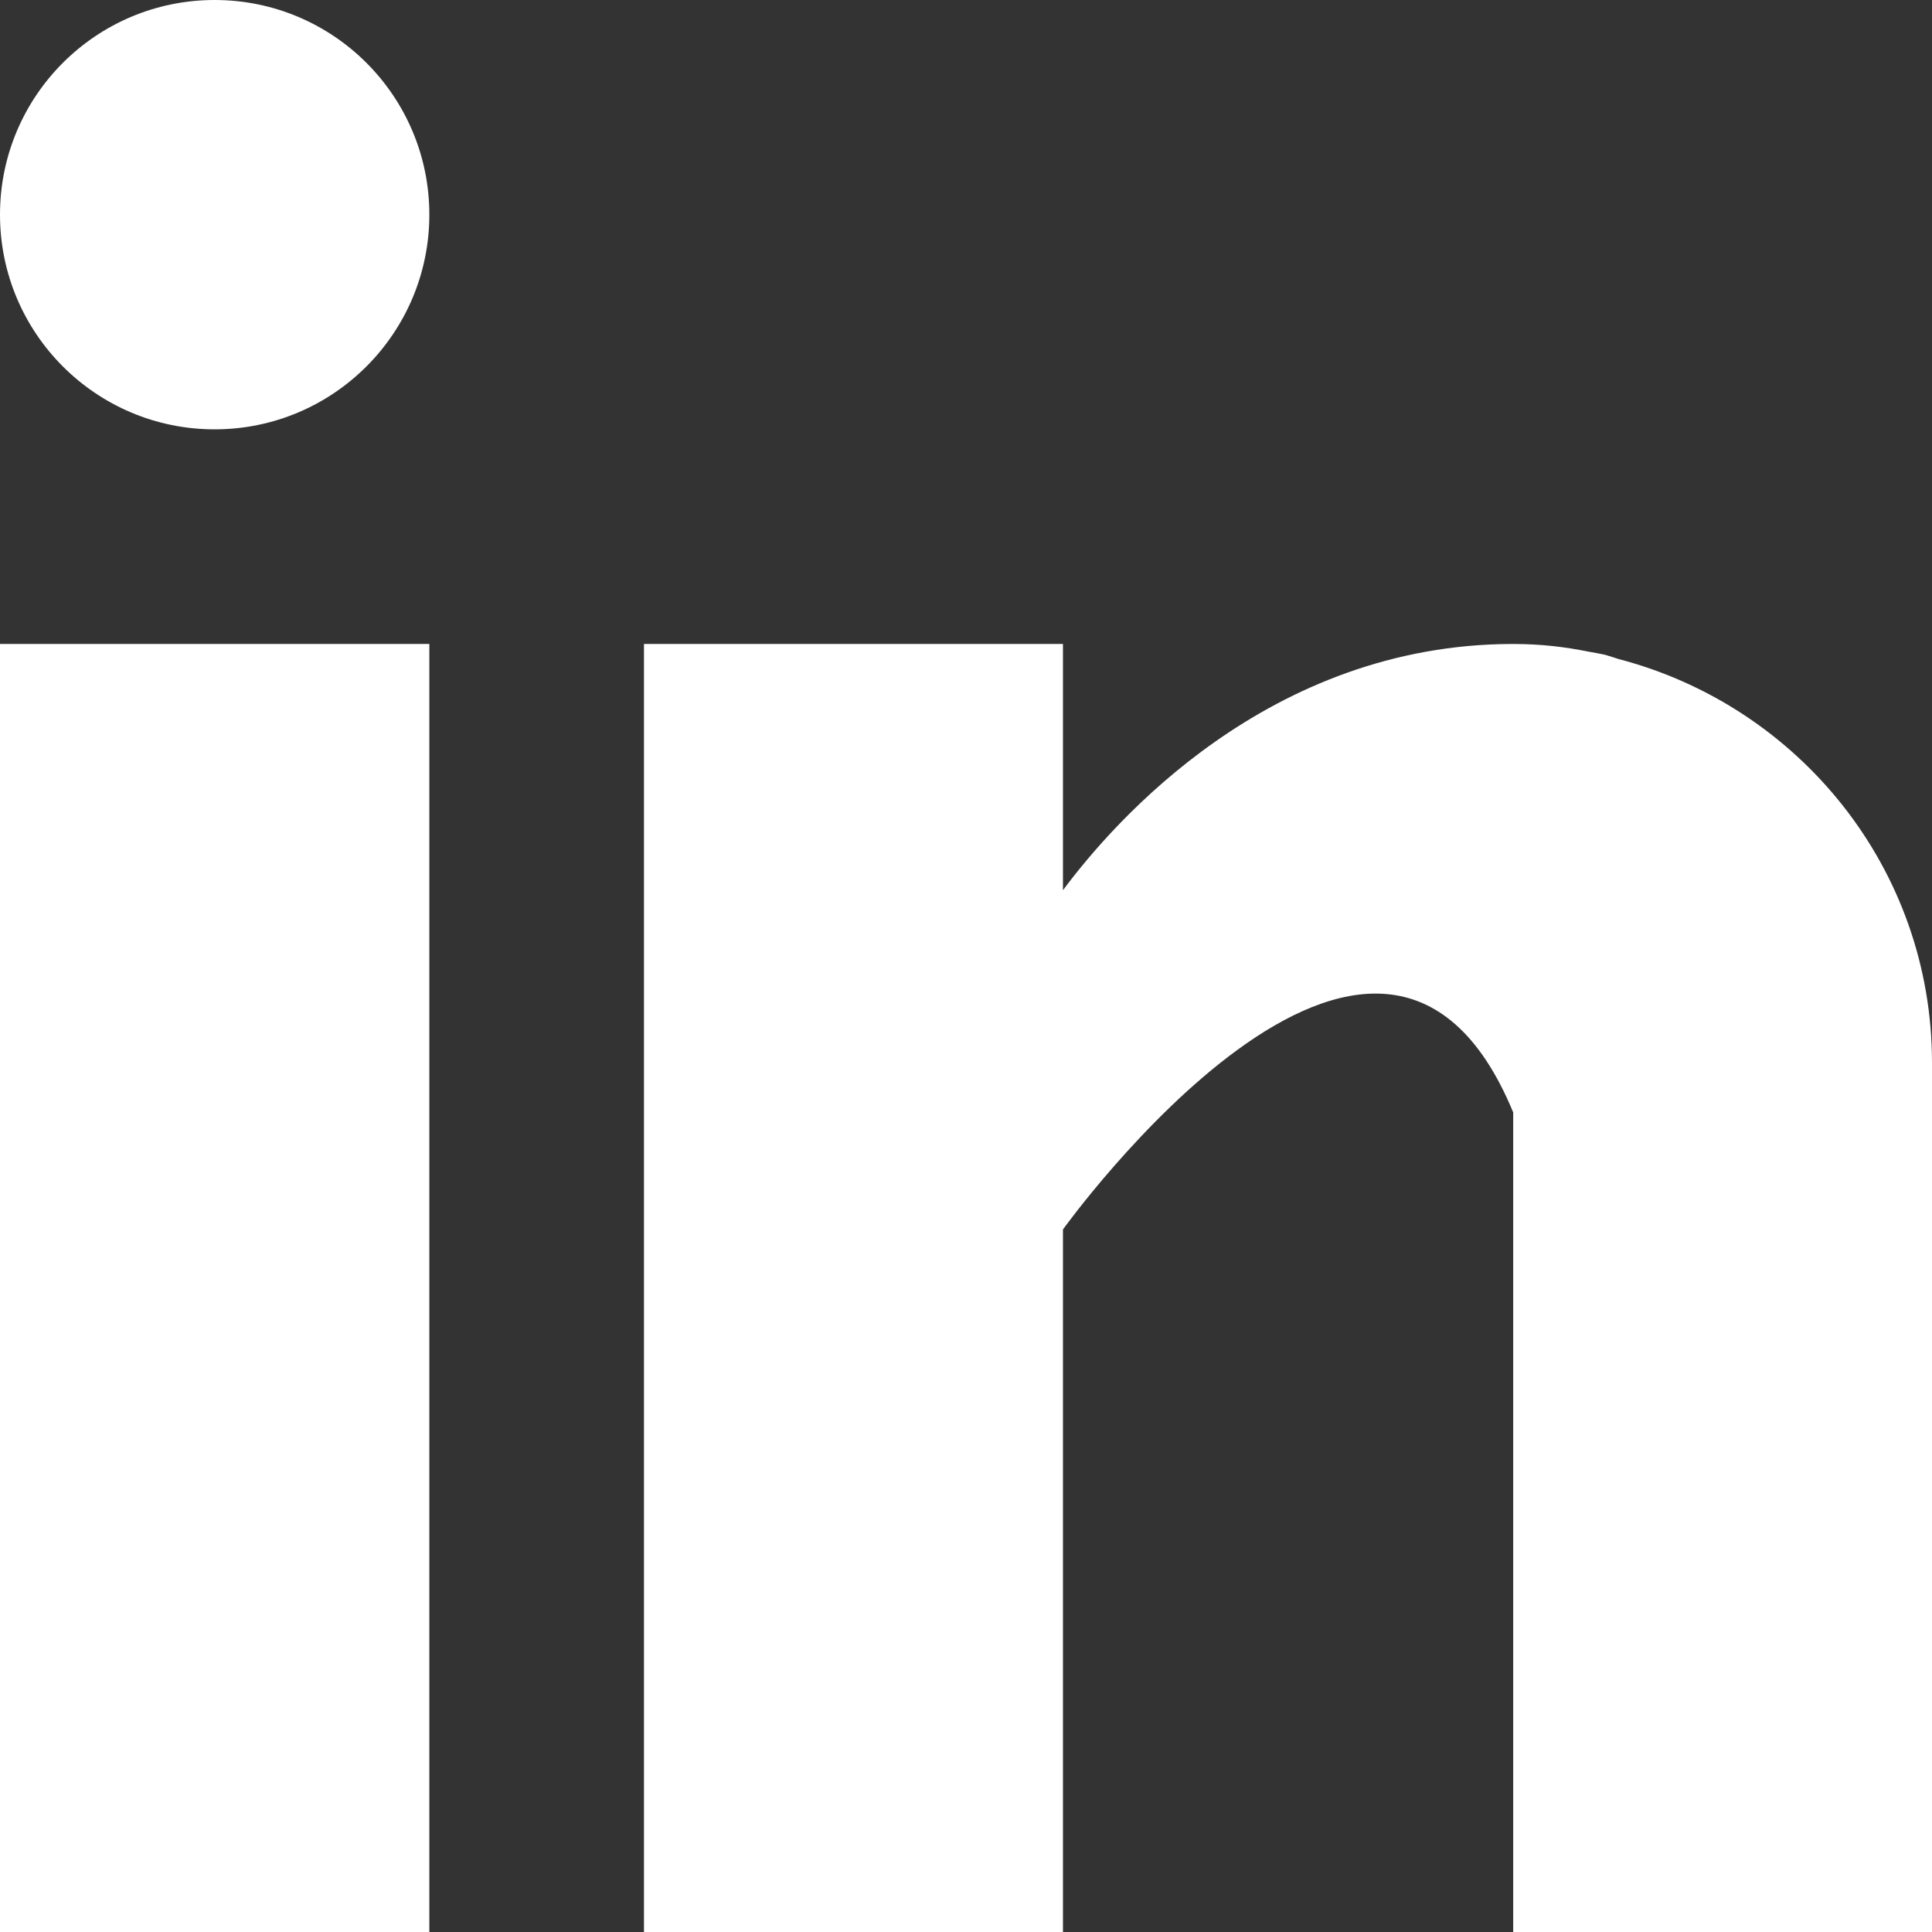 <?xml version="1.0" encoding="UTF-8"?>
<svg width="22px" height="22px" viewBox="0 0 22 22" version="1.1" xmlns="http://www.w3.org/2000/svg" xmlns:xlink="http://www.w3.org/1999/xlink">
    <rect x="0" y="0" width="22" height="22" fill="#333333" stroke="none"/>
    <title>031-linkedin</title>
    <g id="Metadventu.re-LP" stroke="none" stroke-width="1" fill="none" fill-rule="evenodd">
        <g id="Metadventure" transform="translate(-1100, -62)" fill="#FFFFFF" fill-rule="nonzero">
            <g id="Group-7" transform="translate(990, 62)">
                <g id="031-linkedin" transform="translate(110, 0)">
                    <path d="M4.889,7.333 L4.889,22 L0,22 L0,7.333 L4.889,7.333 Z M12.104,7.333 L12.104,10.137 C12.685,9.356 14.449,7.333 17.231,7.333 C17.556,7.333 17.833,7.369 18.087,7.42 C18.152,7.431 18.216,7.443 18.28,7.457 C18.333,7.472 18.381,7.489 18.432,7.505 C20.481,8.04 22,9.887 22,12.103 L22,12.103 L22,22 L17.231,22 L17.231,22 L17.231,12.667 C15.709,8.979 12.104,14 12.104,14 L12.104,14 L12.104,22 L7.333,22 L7.333,7.333 L12.104,7.333 Z M2.444,0 C3.794,0 4.889,1.094 4.889,2.444 C4.889,3.794 3.794,4.889 2.444,4.889 C1.094,4.889 0,3.794 0,2.444 C0,1.094 1.094,0 2.444,0 Z" id="Combined-Shape"></path>
                </g>
            </g>
        </g>
    </g>
</svg>